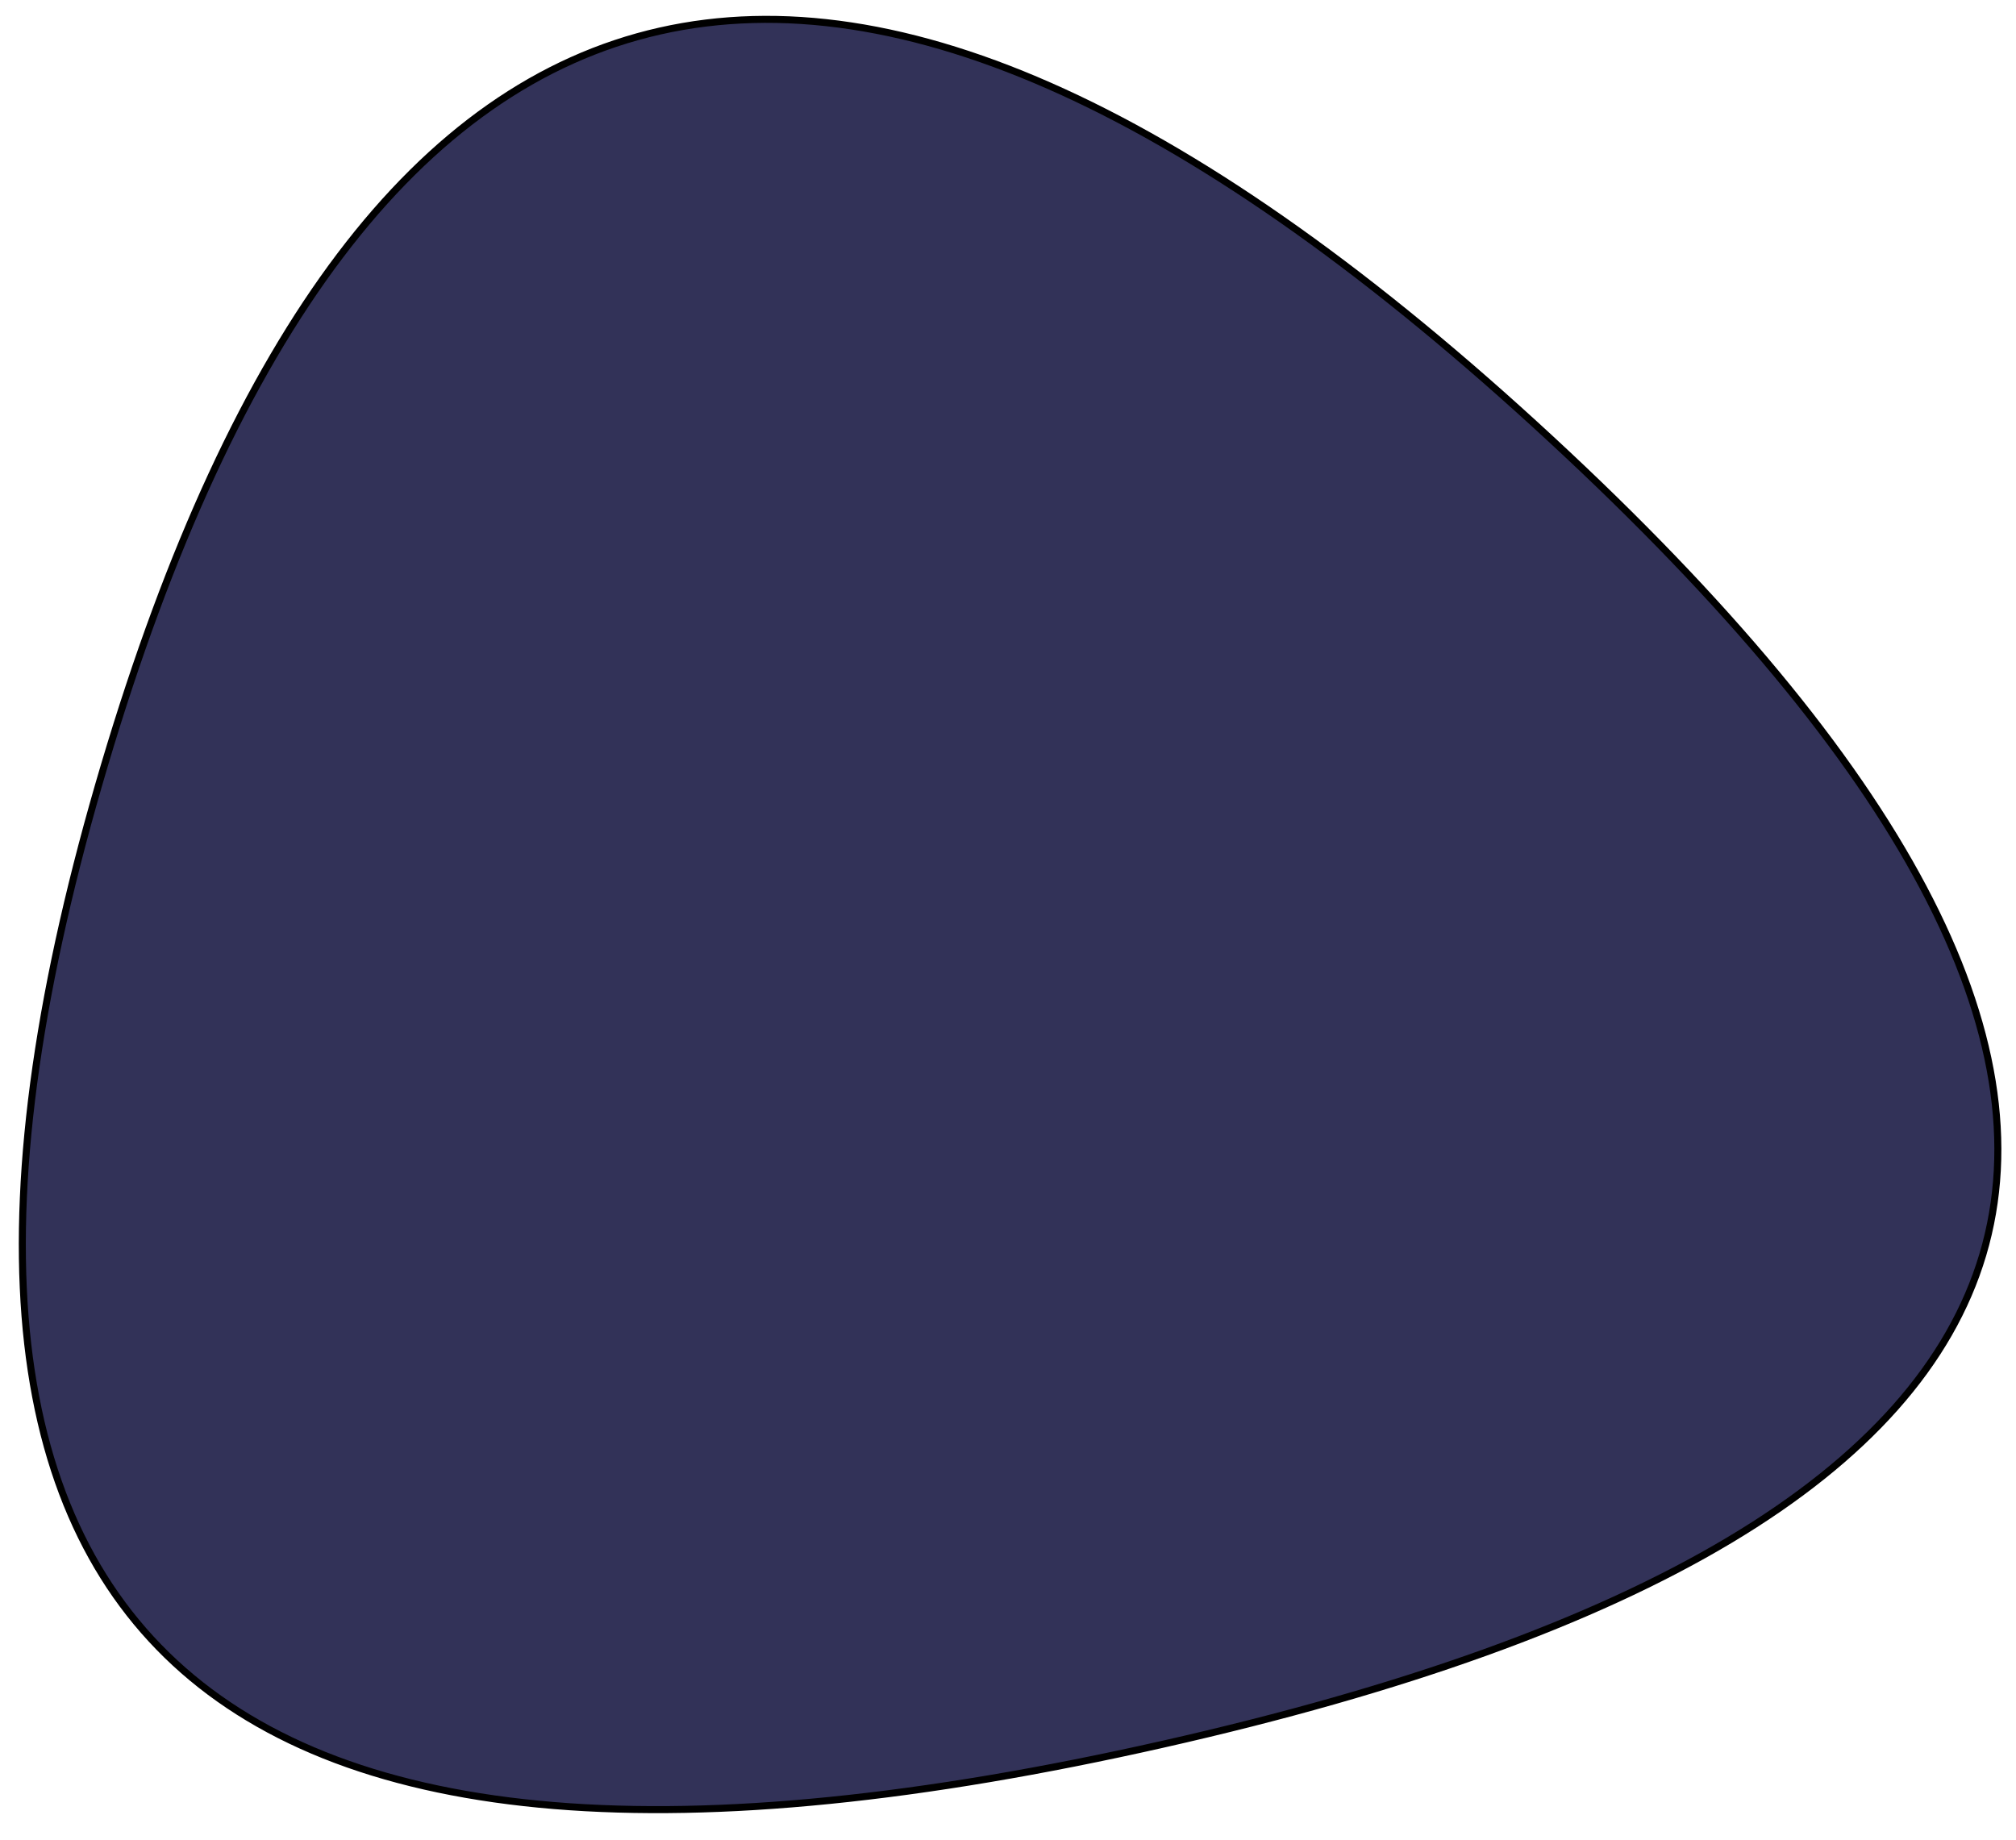 <svg width="287" height="262" xmlns="http://www.w3.org/2000/svg">

 <g>
  <title>Layer 1</title>
  <path transform="rotate(15.464 148.312 144.614)" stroke="null" fill="#323258" d="m192.561,240q-186.042,99.716 -182.374,-94.148q3.668,-193.865 186.042,-99.716q182.374,94.148 -3.668,193.865z" id="blob"/>
 </g>
</svg>